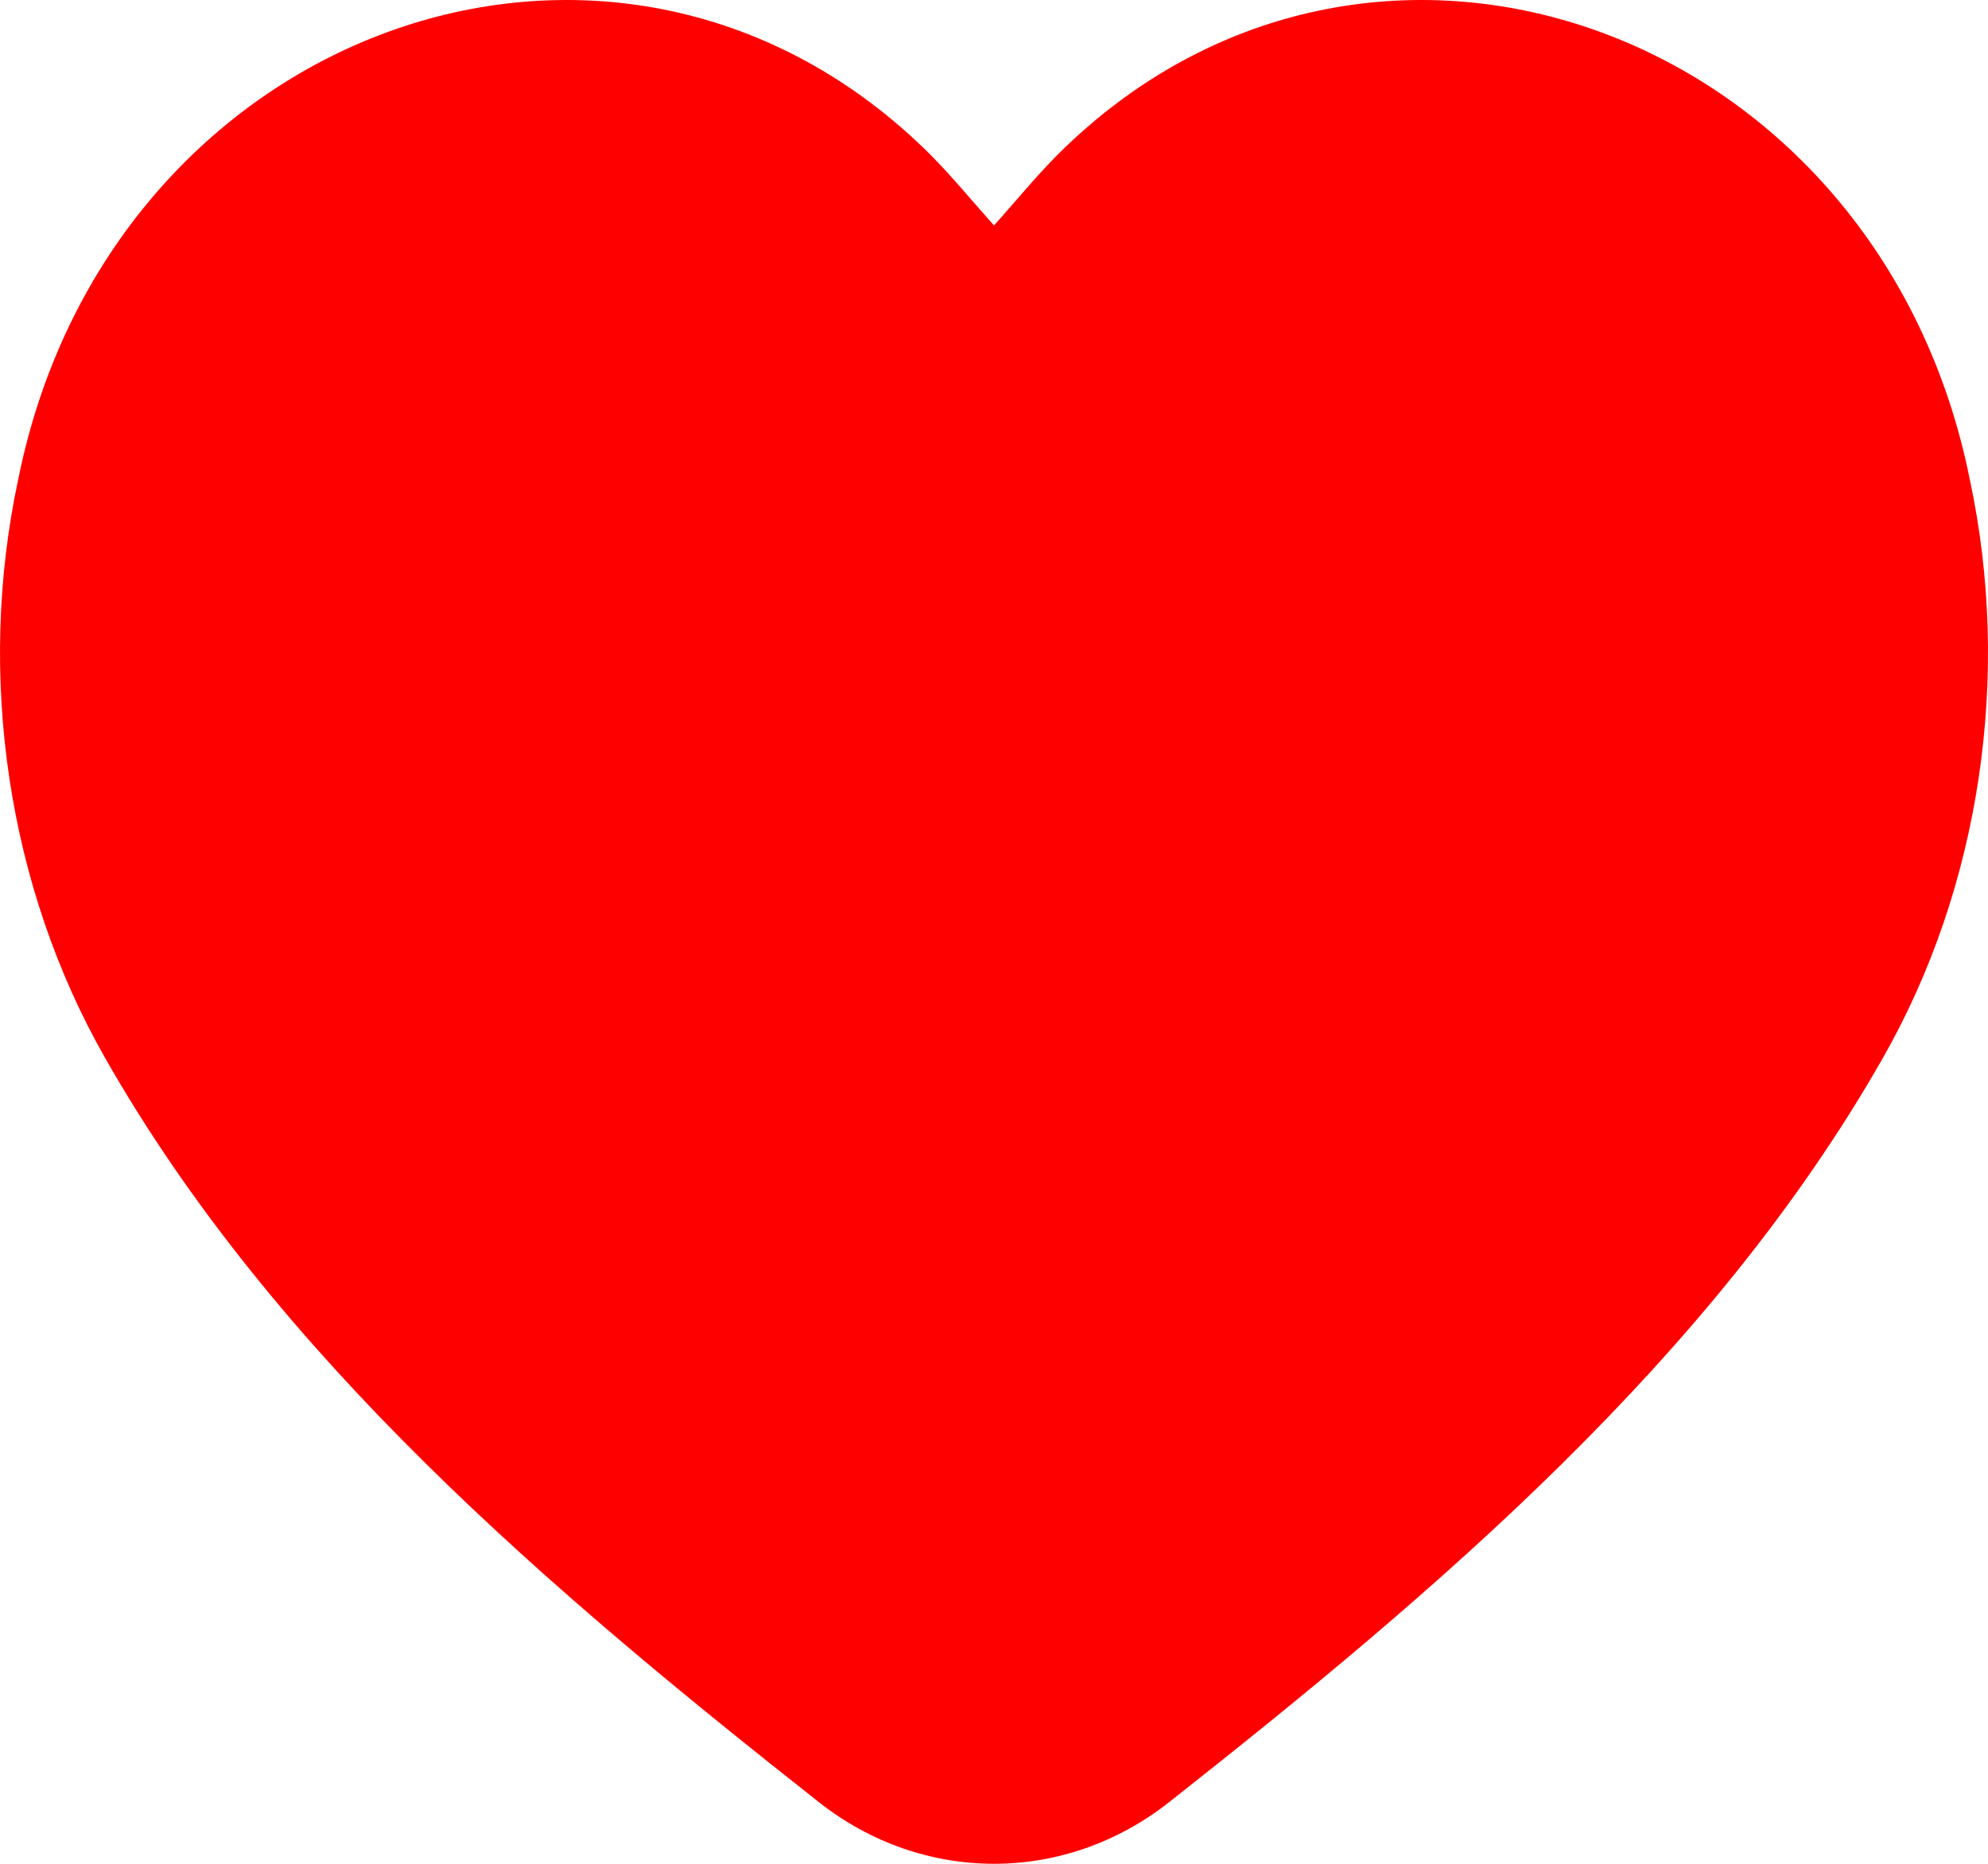 <svg width="32" height="30" viewBox="0 0 32 30" fill="none" xmlns="http://www.w3.org/2000/svg">
<path d="M30.307 17.031C31.876 14.28 32.386 10.872 31.704 7.703C30.246 0.484 22.173 -2.465 17.144 2.372C16.746 2.753 16.392 3.191 16 3.629C15.608 3.191 15.254 2.753 14.856 2.372C9.827 -2.465 1.754 0.484 0.296 7.703C-0.386 10.872 0.124 14.28 1.693 17.031C4.438 21.852 8.865 25.607 13.183 29.009C14.86 30.33 17.14 30.33 18.817 29.009C23.135 25.607 27.562 21.852 30.307 17.031Z" fill="#FF0000"/>
</svg>
